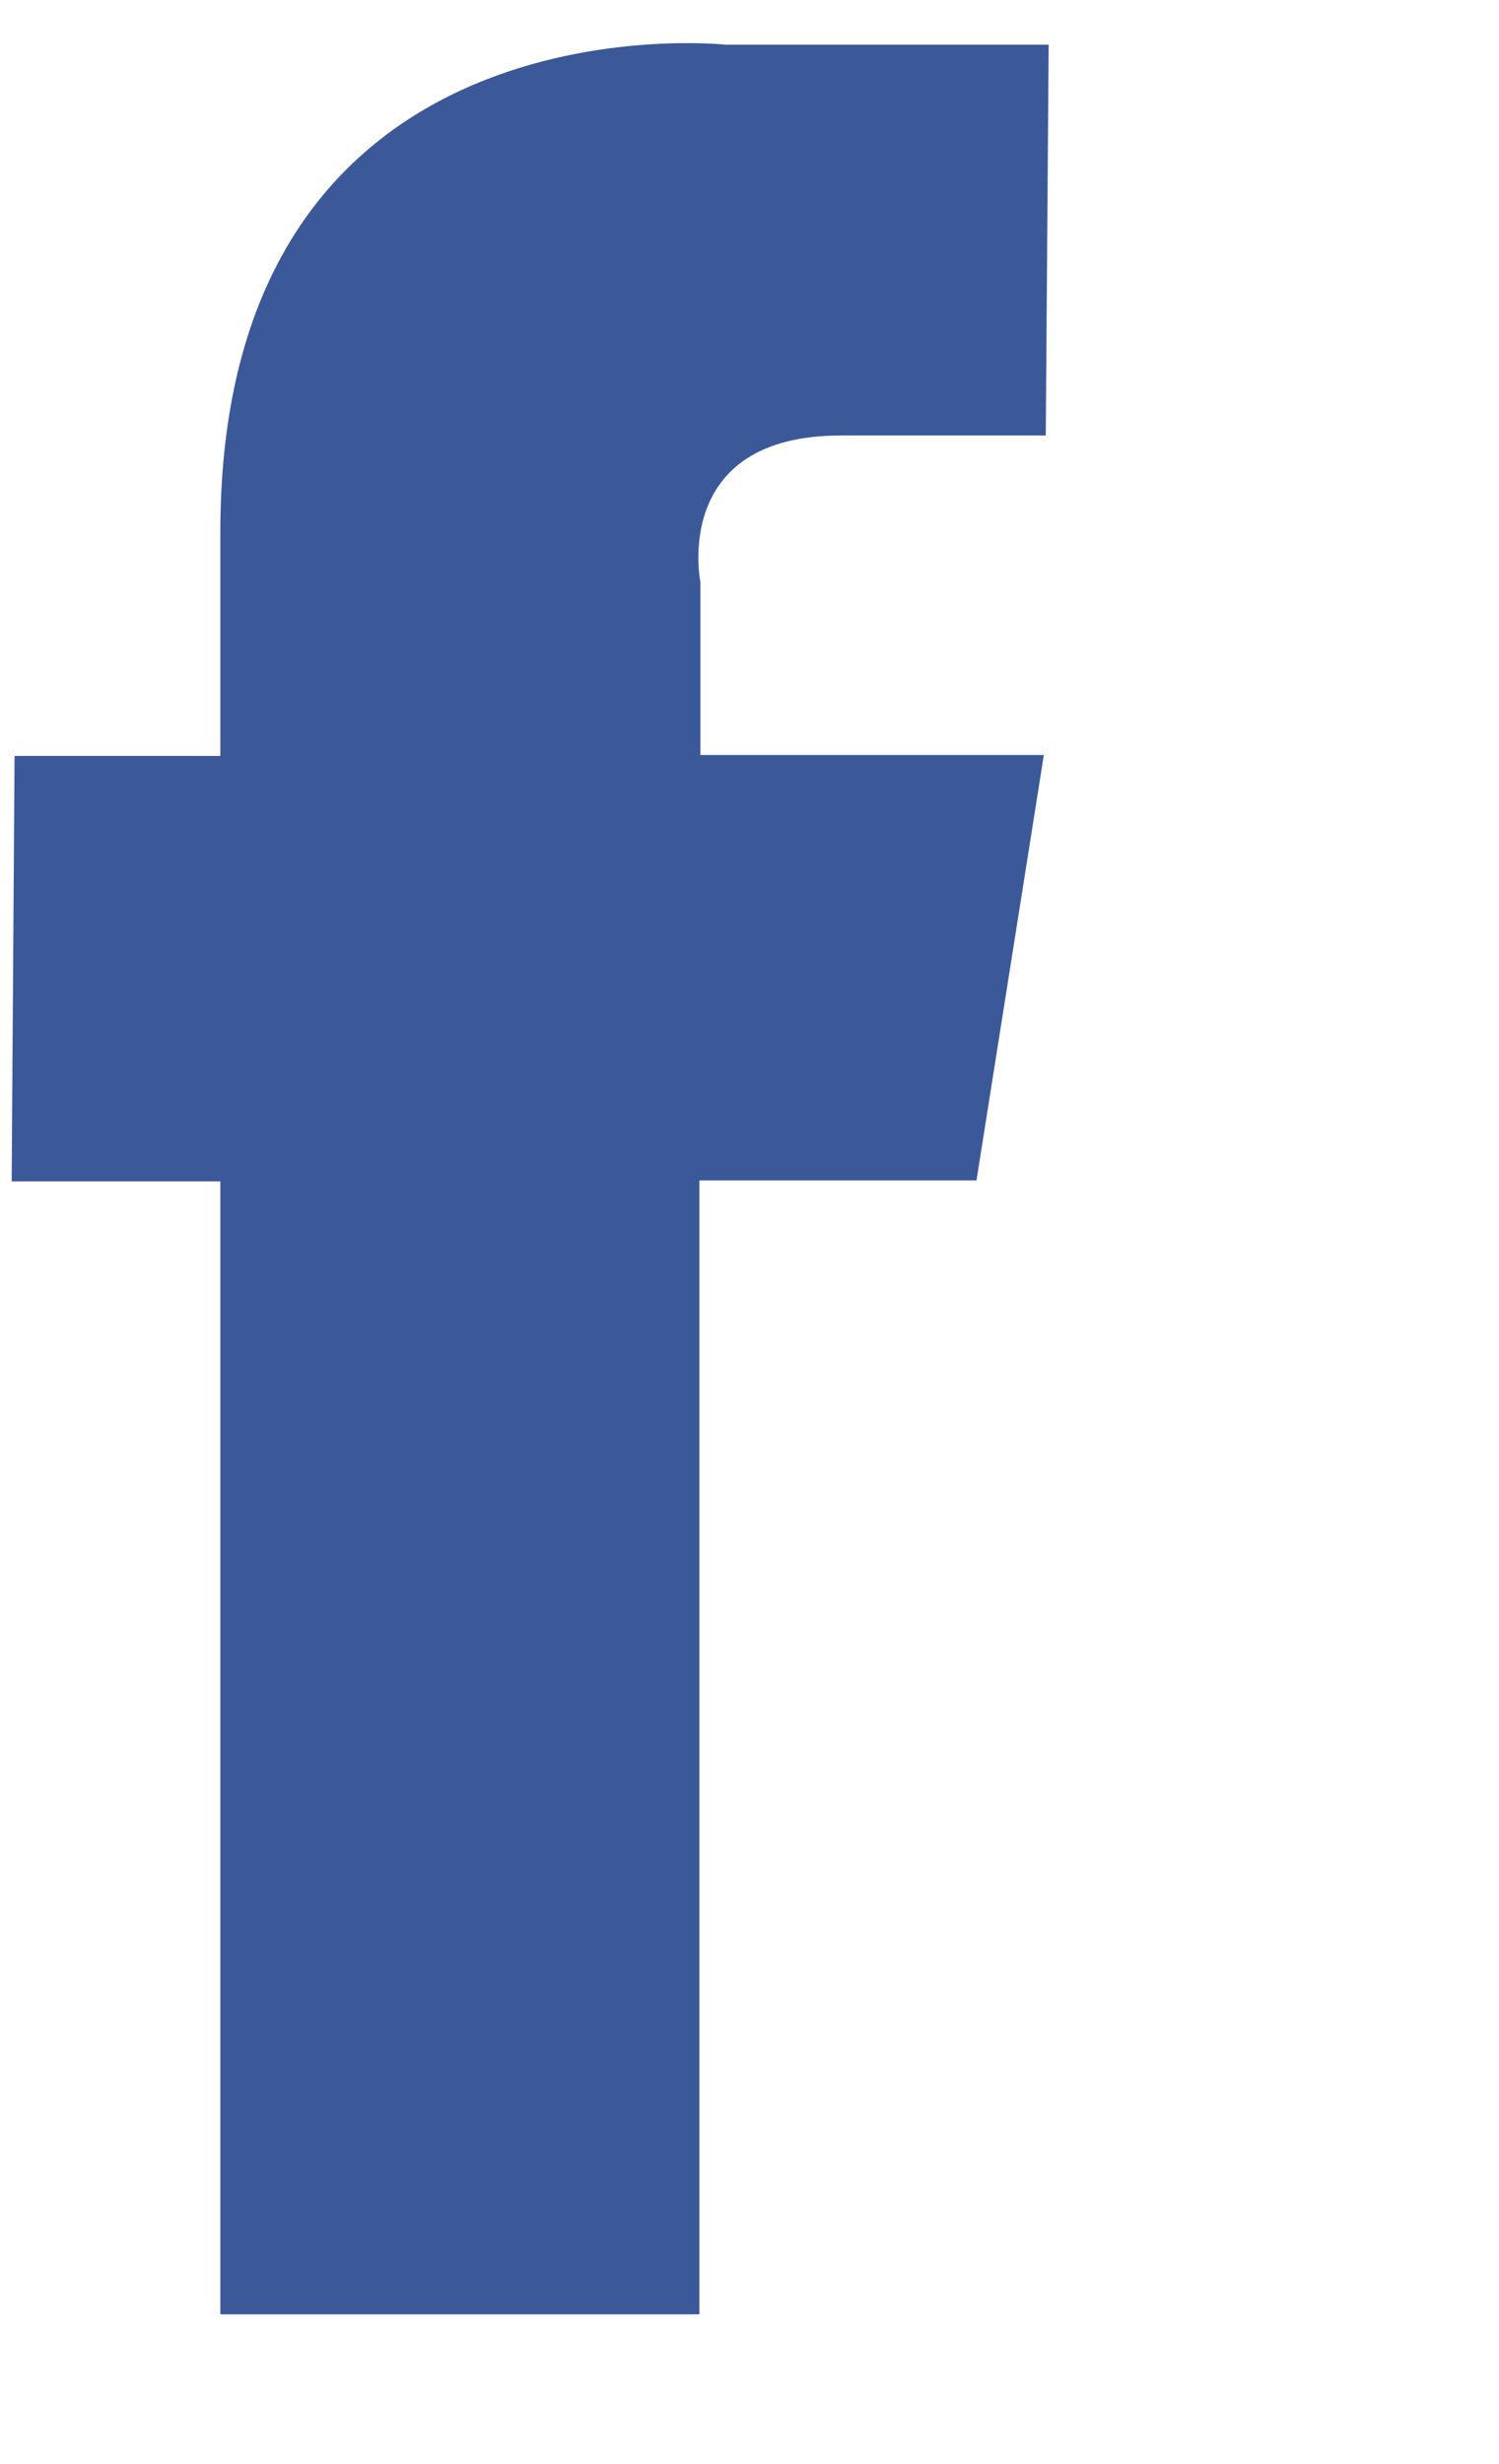 <svg width="14" height="23" viewBox="0 0 14 23" fill="none" xmlns="http://www.w3.org/2000/svg">
<path d="M9.794 0.417H6.775C6.775 0.417 2.058 -0.095 2.058 4.963C2.058 6.041 2.058 7.056 2.058 7.056H0.136L0.109 11.027H2.058V21.602H6.532V11.018H9.12L9.749 7.047H6.541V5.43C6.541 5.43 6.263 4.065 7.853 4.065H9.767L9.794 0.417Z" fill="#3B5998"/>
</svg>
